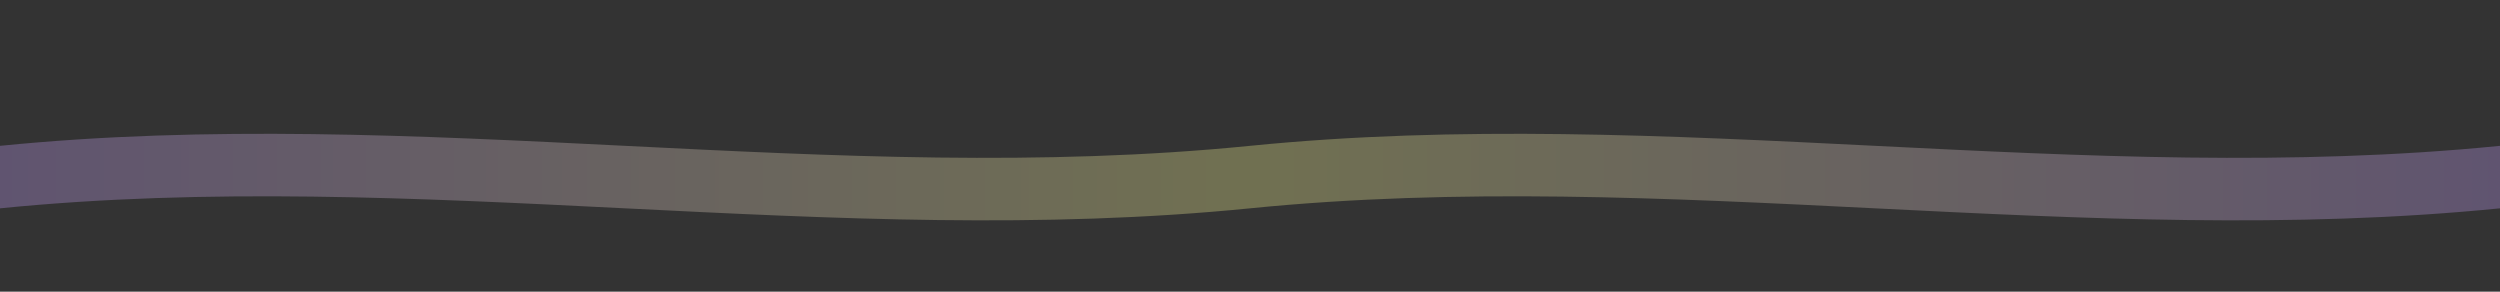 <svg width="100%" height="70" viewBox="0 0 600 70" xmlns="http://www.w3.org/2000/svg">
  <rect x="0" y="0" width="600" height="70" fill="#333333" stroke="none"/>
  <defs>
    <linearGradient id="gradC" x1="0%" y1="0%" x2="100%" y2="0%">
      <stop offset="0%" style="stop-color: rgb(200,160,255); stop-opacity: 0.3" />
      <stop offset="50%" style="stop-color: rgb(255,255,150); stop-opacity: 0.3" />
      <stop offset="100%" style="stop-color: rgb(200,160,255); stop-opacity: 0.3" />
    </linearGradient>
  </defs>
  <path d="M0,35 
           C100,25 200,45 300,35 
           C400,25 500,45 600,35 
           L600,50 
           C500,60 400,40 300,50 
           C200,60 100,40 0,50 
           Z"
        fill="url(#gradC)" />
</svg>
